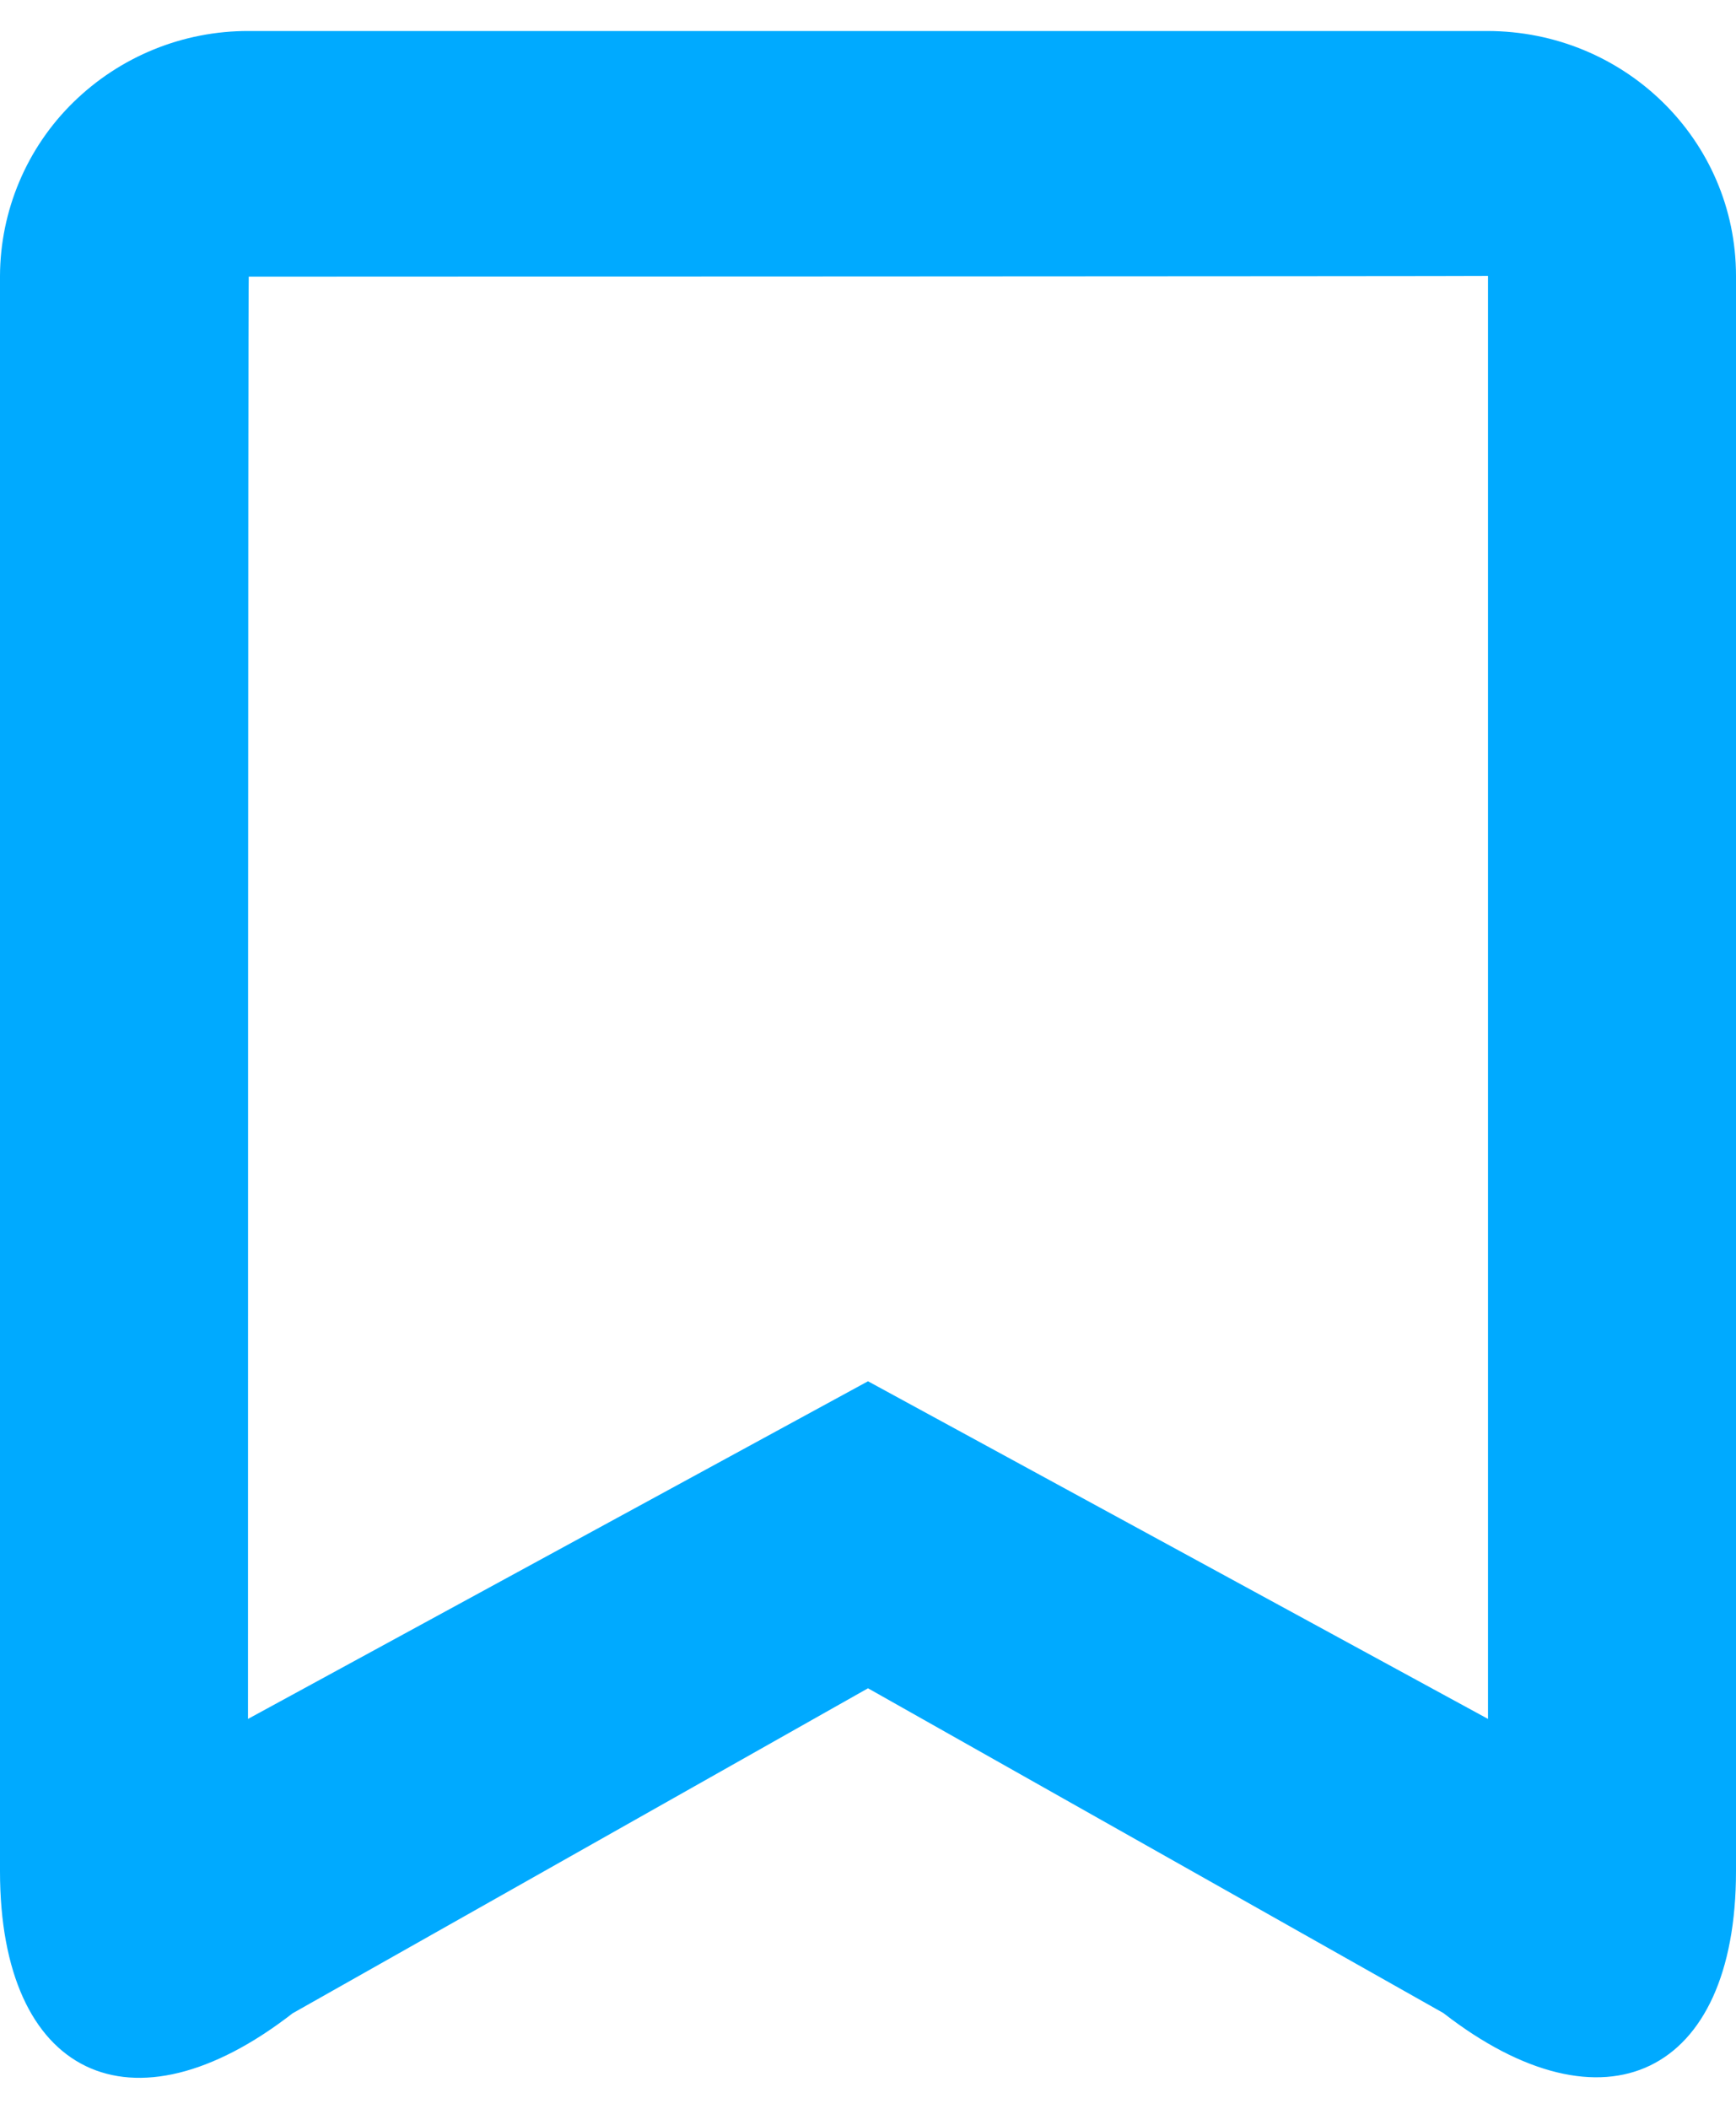 <svg width="14" height="17" viewBox="0 0 14 17" fill="none" xmlns="http://www.w3.org/2000/svg">
<path fill-rule="evenodd" clip-rule="evenodd" d="M2.006 2.23C2 2.23 2 13.857 2 13.857L7 11.135L12 13.857V2.224C12 2.227 2.006 2.23 2.006 2.23ZM14 15.085C14 16.73 12.937 17.236 11.64 16.228L7 13.61L2.36 16.23C1.057 17.242 0 16.734 0 15.086V2.224C0.001 1.963 0.054 1.706 0.155 1.466C0.256 1.226 0.404 1.008 0.59 0.826C0.968 0.455 1.477 0.248 2.006 0.25H11.994C13.102 0.25 14 1.13 14 2.224V15.086V15.085Z" fill="#00AAFF"/>
</svg>
